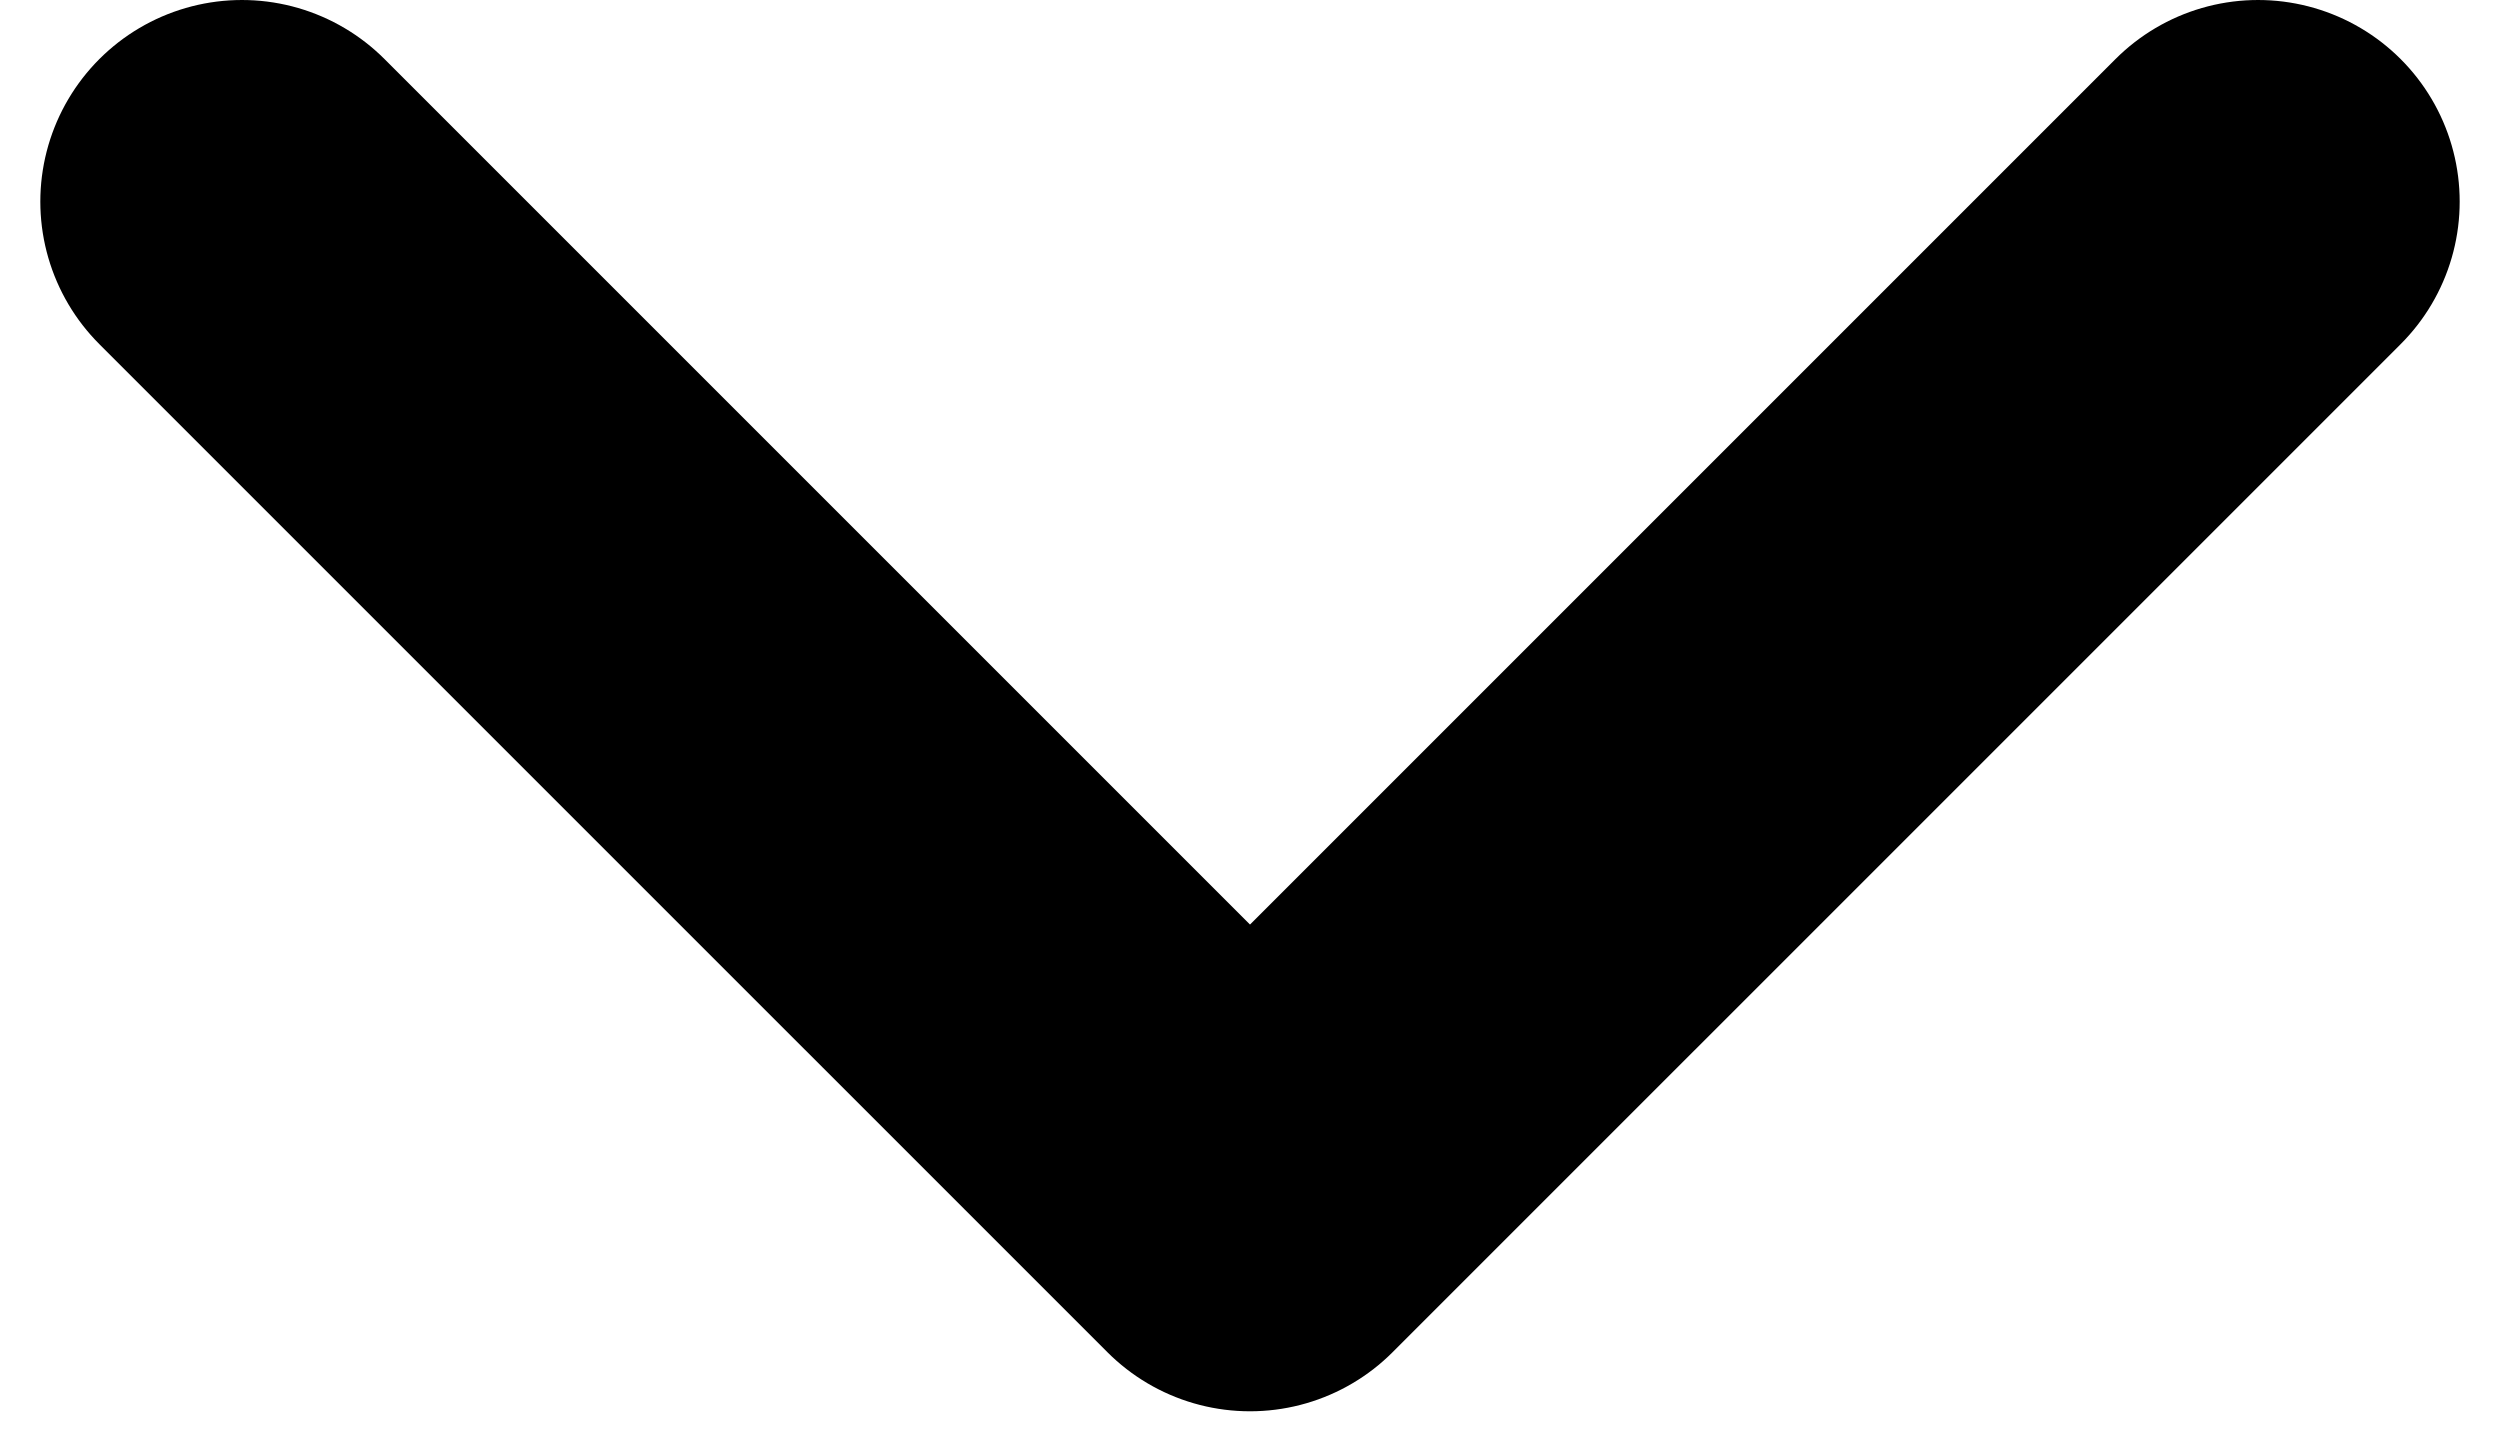 <svg width="31" height="18" viewBox="0 0 31 18" fill="none" xmlns="http://www.w3.org/2000/svg">
<path d="M3 2.5L15.5 15L28 2.5" stroke="black" stroke-width="5" stroke-linecap="round" stroke-linejoin="round"/>
</svg>
